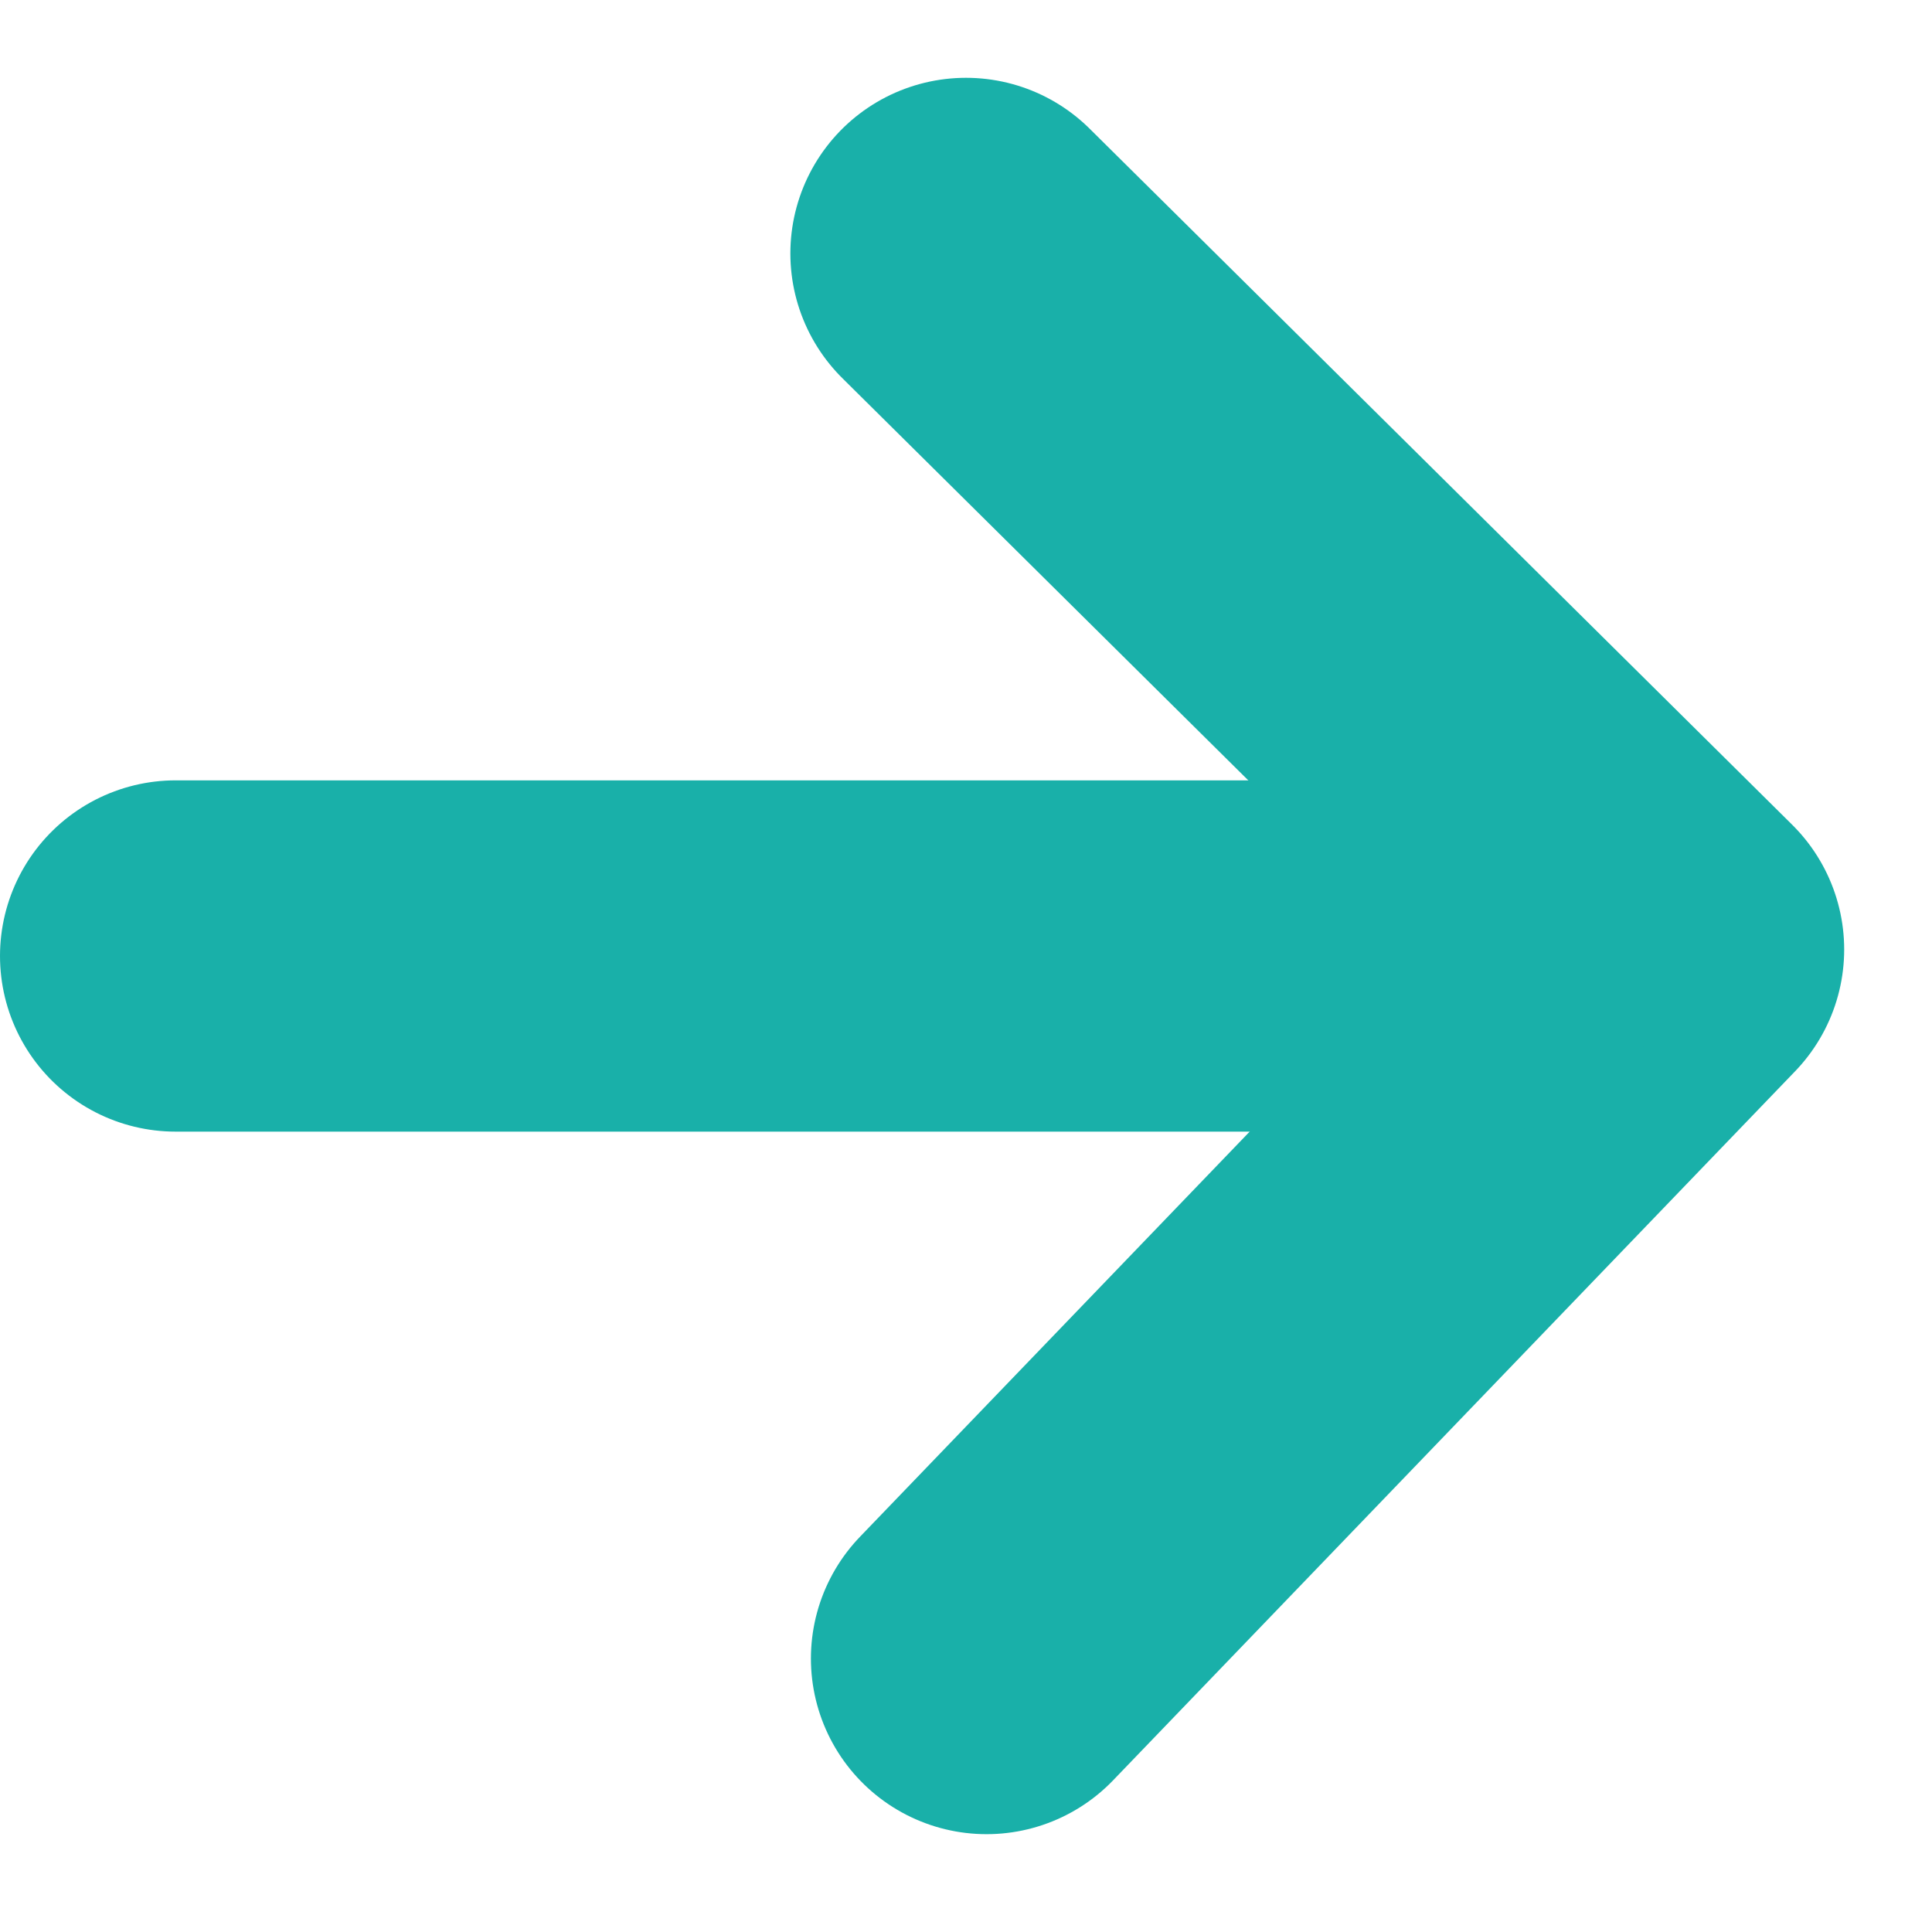 <?xml version="1.0" encoding="UTF-8"?>
<svg width="11px" height="11px" viewBox="0 0 11 11" version="1.1" xmlns="http://www.w3.org/2000/svg" xmlns:xlink="http://www.w3.org/1999/xlink">
    <!-- Generator: Sketch 61.2 (89653) - https://sketch.com -->
    <title>Group 8</title>
    <desc>Created with Sketch.</desc>
    <g id="Page-1" stroke="none" stroke-width="1" fill="none" fill-rule="evenodd" stroke-linecap="round" stroke-linejoin="round">
        <g id="Artboard" transform="translate(-834, -751)" stroke="#19B0A9" stroke-width="2">
            <g id="Group-3" transform="translate(200.5, 561.25)">
                <g id="Group">
                    <g id="Group-6" transform="translate(538.5, 184.193)">
                        <g id="Group-5-Copy-2">
                            <g id="Learn-More-Button">
                                <g id="Group-8" transform="translate(95.5, 7)">
                                    <polyline id="Stroke-1" points="5 0 9 3.963 5.117 8"></polyline>
                                    <line x1="0.5" y1="4" x2="8" y2="4" id="Stroke-3"></line>
                                </g>
                            </g>
                        </g>
                    </g>
                </g>
            </g>
        </g>
    </g>
</svg>